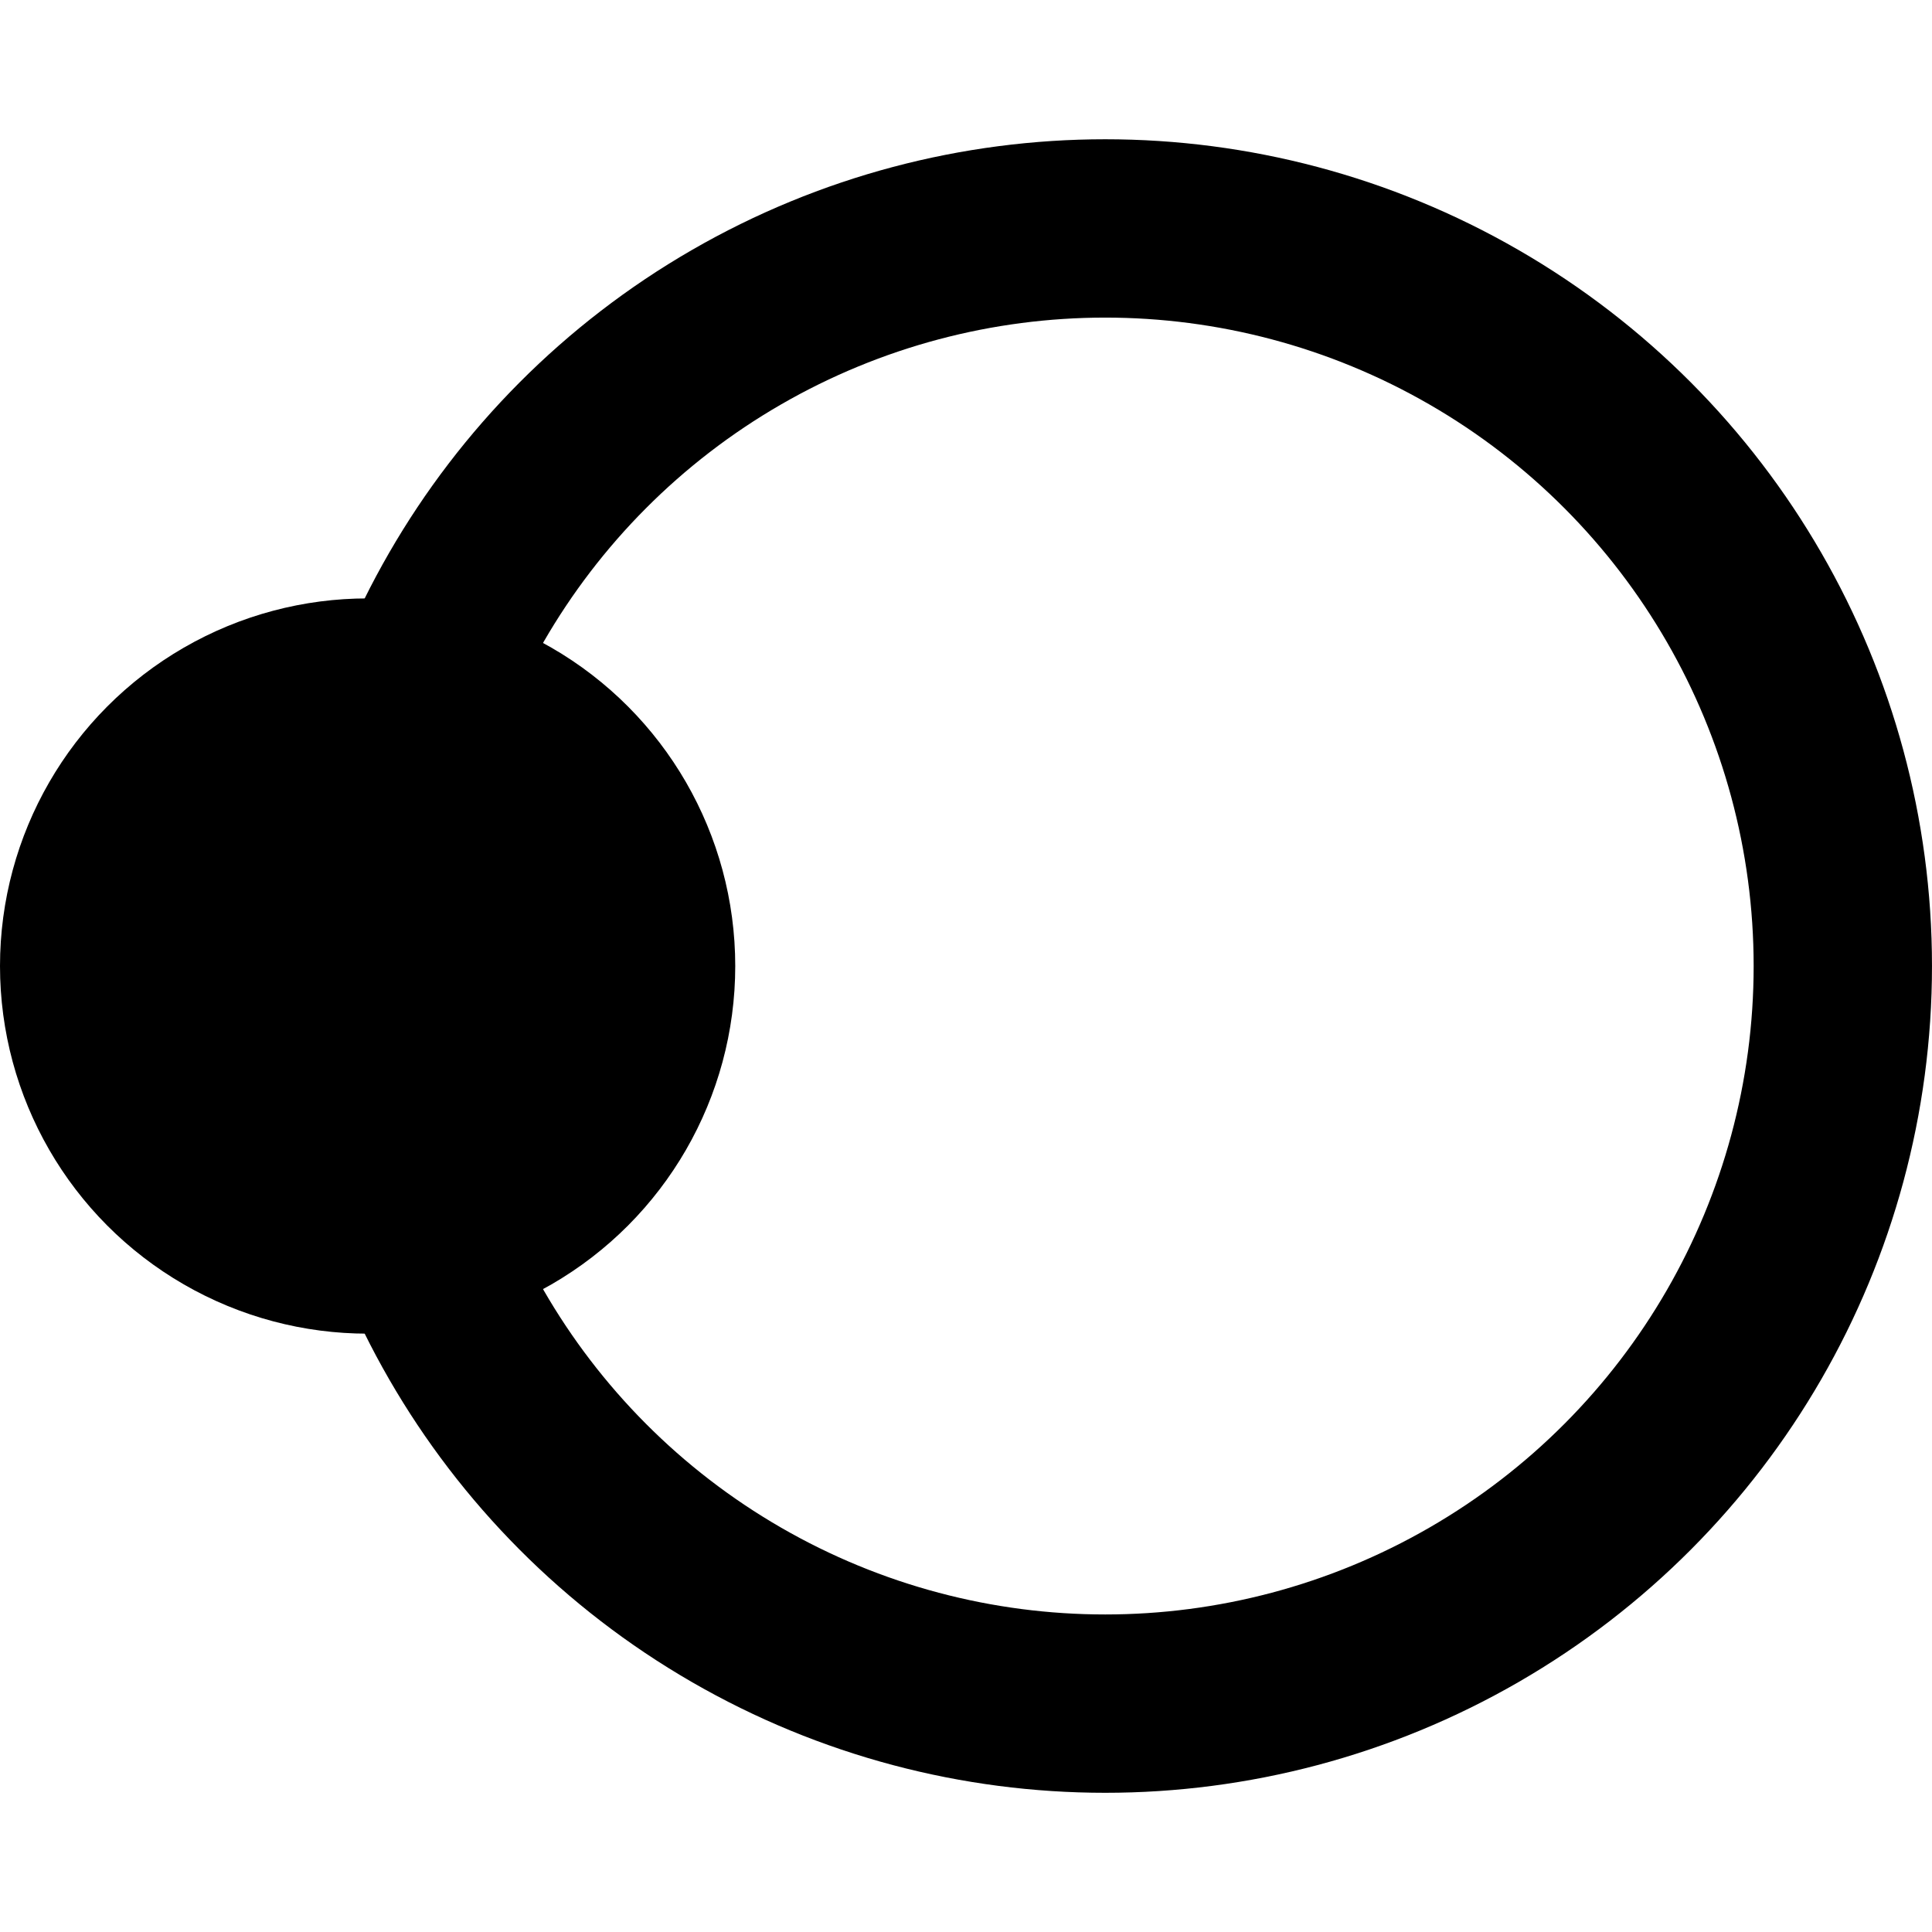 <?xml version="1.0" encoding="UTF-8" standalone="no"?>
<!-- Created with Inkscape (http://www.inkscape.org/) -->

<svg
   xmlns:dc="http://purl.org/dc/elements/1.1/"
   xmlns:cc="http://creativecommons.org/ns#"
   xmlns:rdf="http://www.w3.org/1999/02/22-rdf-syntax-ns#"
   xmlns:svg="http://www.w3.org/2000/svg"
   xmlns="http://www.w3.org/2000/svg"
   xmlns:sodipodi="http://sodipodi.sourceforge.net/DTD/sodipodi-0.dtd"
   xmlns:inkscape="http://www.inkscape.org/namespaces/inkscape"
   width="62.434"
   height="62.435"
   viewBox="0 0 62.434 62.435"
   id="svg4153"
   version="1.1"
   inkscape:version="0.91 r13725"
   sodipodi:docname="orbital-icon.svg"
   inkscape:export-filename="D:\Code\Orbital\Assets\Orbital\Textures\GUI\orbital-icon.png"
   inkscape:export-xdpi="738.04236"
   inkscape:export-ydpi="738.04236">
  <defs
     id="defs4155" />
  <sodipodi:namedview
     id="base"
     pagecolor="#ffffff"
     bordercolor="#666666"
     borderopacity="1.0"
     inkscape:pageopacity="0.0"
     inkscape:pageshadow="2"
     inkscape:zoom="2"
     inkscape:cx="11.514306"
     inkscape:cy="17.218213"
     inkscape:document-units="px"
     inkscape:current-layer="layer1"
     showgrid="false"
     inkscape:snap-object-midpoints="true"
     inkscape:snap-center="true"
     inkscape:object-paths="true"
     fit-margin-top="4.5"
     fit-margin-left="0"
     fit-margin-right="0"
     fit-margin-bottom="4.5"
     units="px"
     inkscape:window-width="1366"
     inkscape:window-height="705"
     inkscape:window-x="-8"
     inkscape:window-y="-8"
     inkscape:window-maximized="1"
     showguides="true"
     inkscape:guide-bbox="true"
     inkscape:snap-text-baseline="false"
     inkscape:snap-bbox="true"
     inkscape:snap-bbox-edge-midpoints="false"
     inkscape:bbox-paths="true"
     inkscape:object-nodes="true"
     inkscape:snap-smooth-nodes="true"
     inkscape:snap-page="true" />
  <g
     inkscape:label="Layer 1"
     inkscape:groupmode="layer"
     id="layer1"
     transform="translate(-139.375,-429.628)">
    <circle
       style="opacity:1;fill:none;fill-opacity:1;stroke:#000000;stroke-width:5.763;stroke-linecap:butt;stroke-linejoin:miter;stroke-miterlimit:4;stroke-dasharray:none;stroke-dashoffset:0;stroke-opacity:1"
       id="path4707"
       cx="175.091"
       cy="460.846"
       r="23.836" />
    <circle
       style="opacity:1;fill:#000000;fill-opacity:1;stroke:none;stroke-width:5.763;stroke-linecap:butt;stroke-linejoin:miter;stroke-miterlimit:4;stroke-dasharray:none;stroke-dashoffset:0;stroke-opacity:1"
       id="path4711"
       cx="151.255"
       cy="460.846"
       r="11.88" />
  </g>
</svg>
